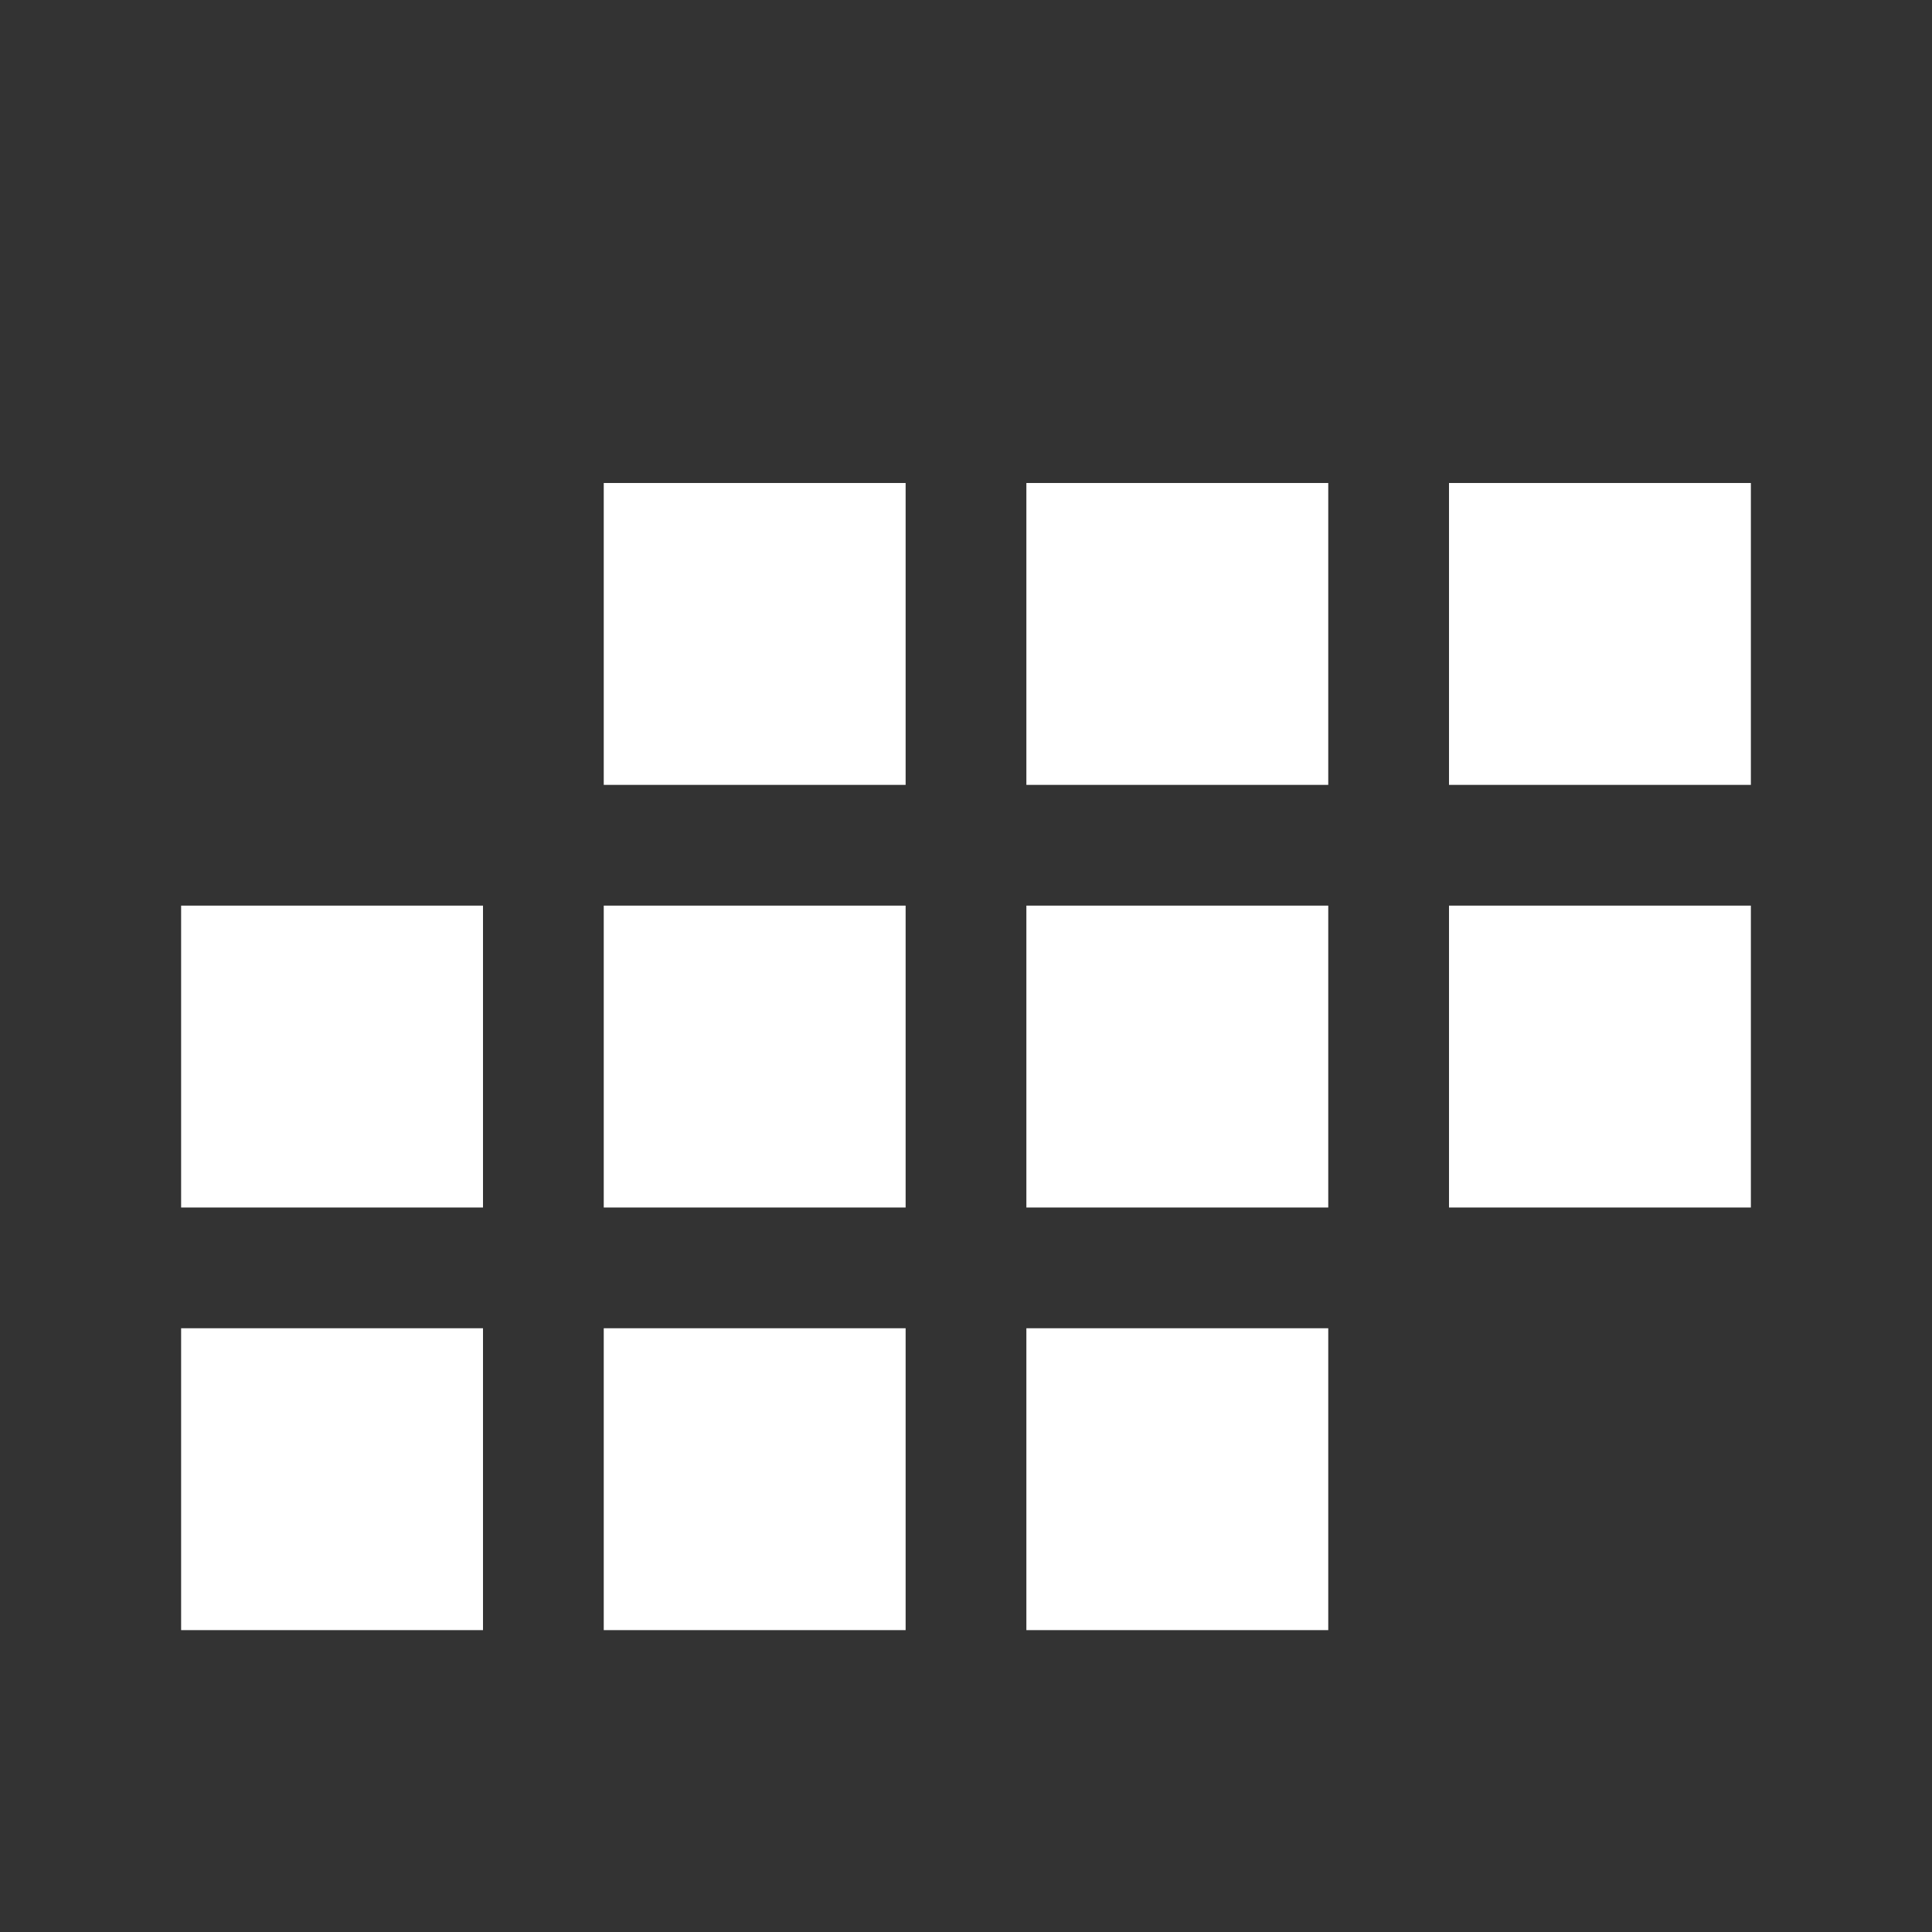 <svg aria-hidden="true" role="img" class="icon" width="32" height="32" viewBox="0 0 32 32" xmlns="http://www.w3.org/2000/svg"><rect x="0" y="0" width="32" height="32" fill="#333333" stroke="none"/><g fill="none" fill-rule="evenodd"><path d="M28 4h4v26H0V4h4V1h4v3h16V1h4v3z" /><path fill="#FFF" d="M10 15h5v5h-5zM3 15h5v5H3zM17 15h5v5h-5zM24 15h5v5h-5zM10 8h5v5h-5zM17 8h5v5h-5zM24 8h5v5h-5zM10 22h5v5h-5zM3 22h5v5H3zM17 22h5v5h-5z"/></g></svg>
